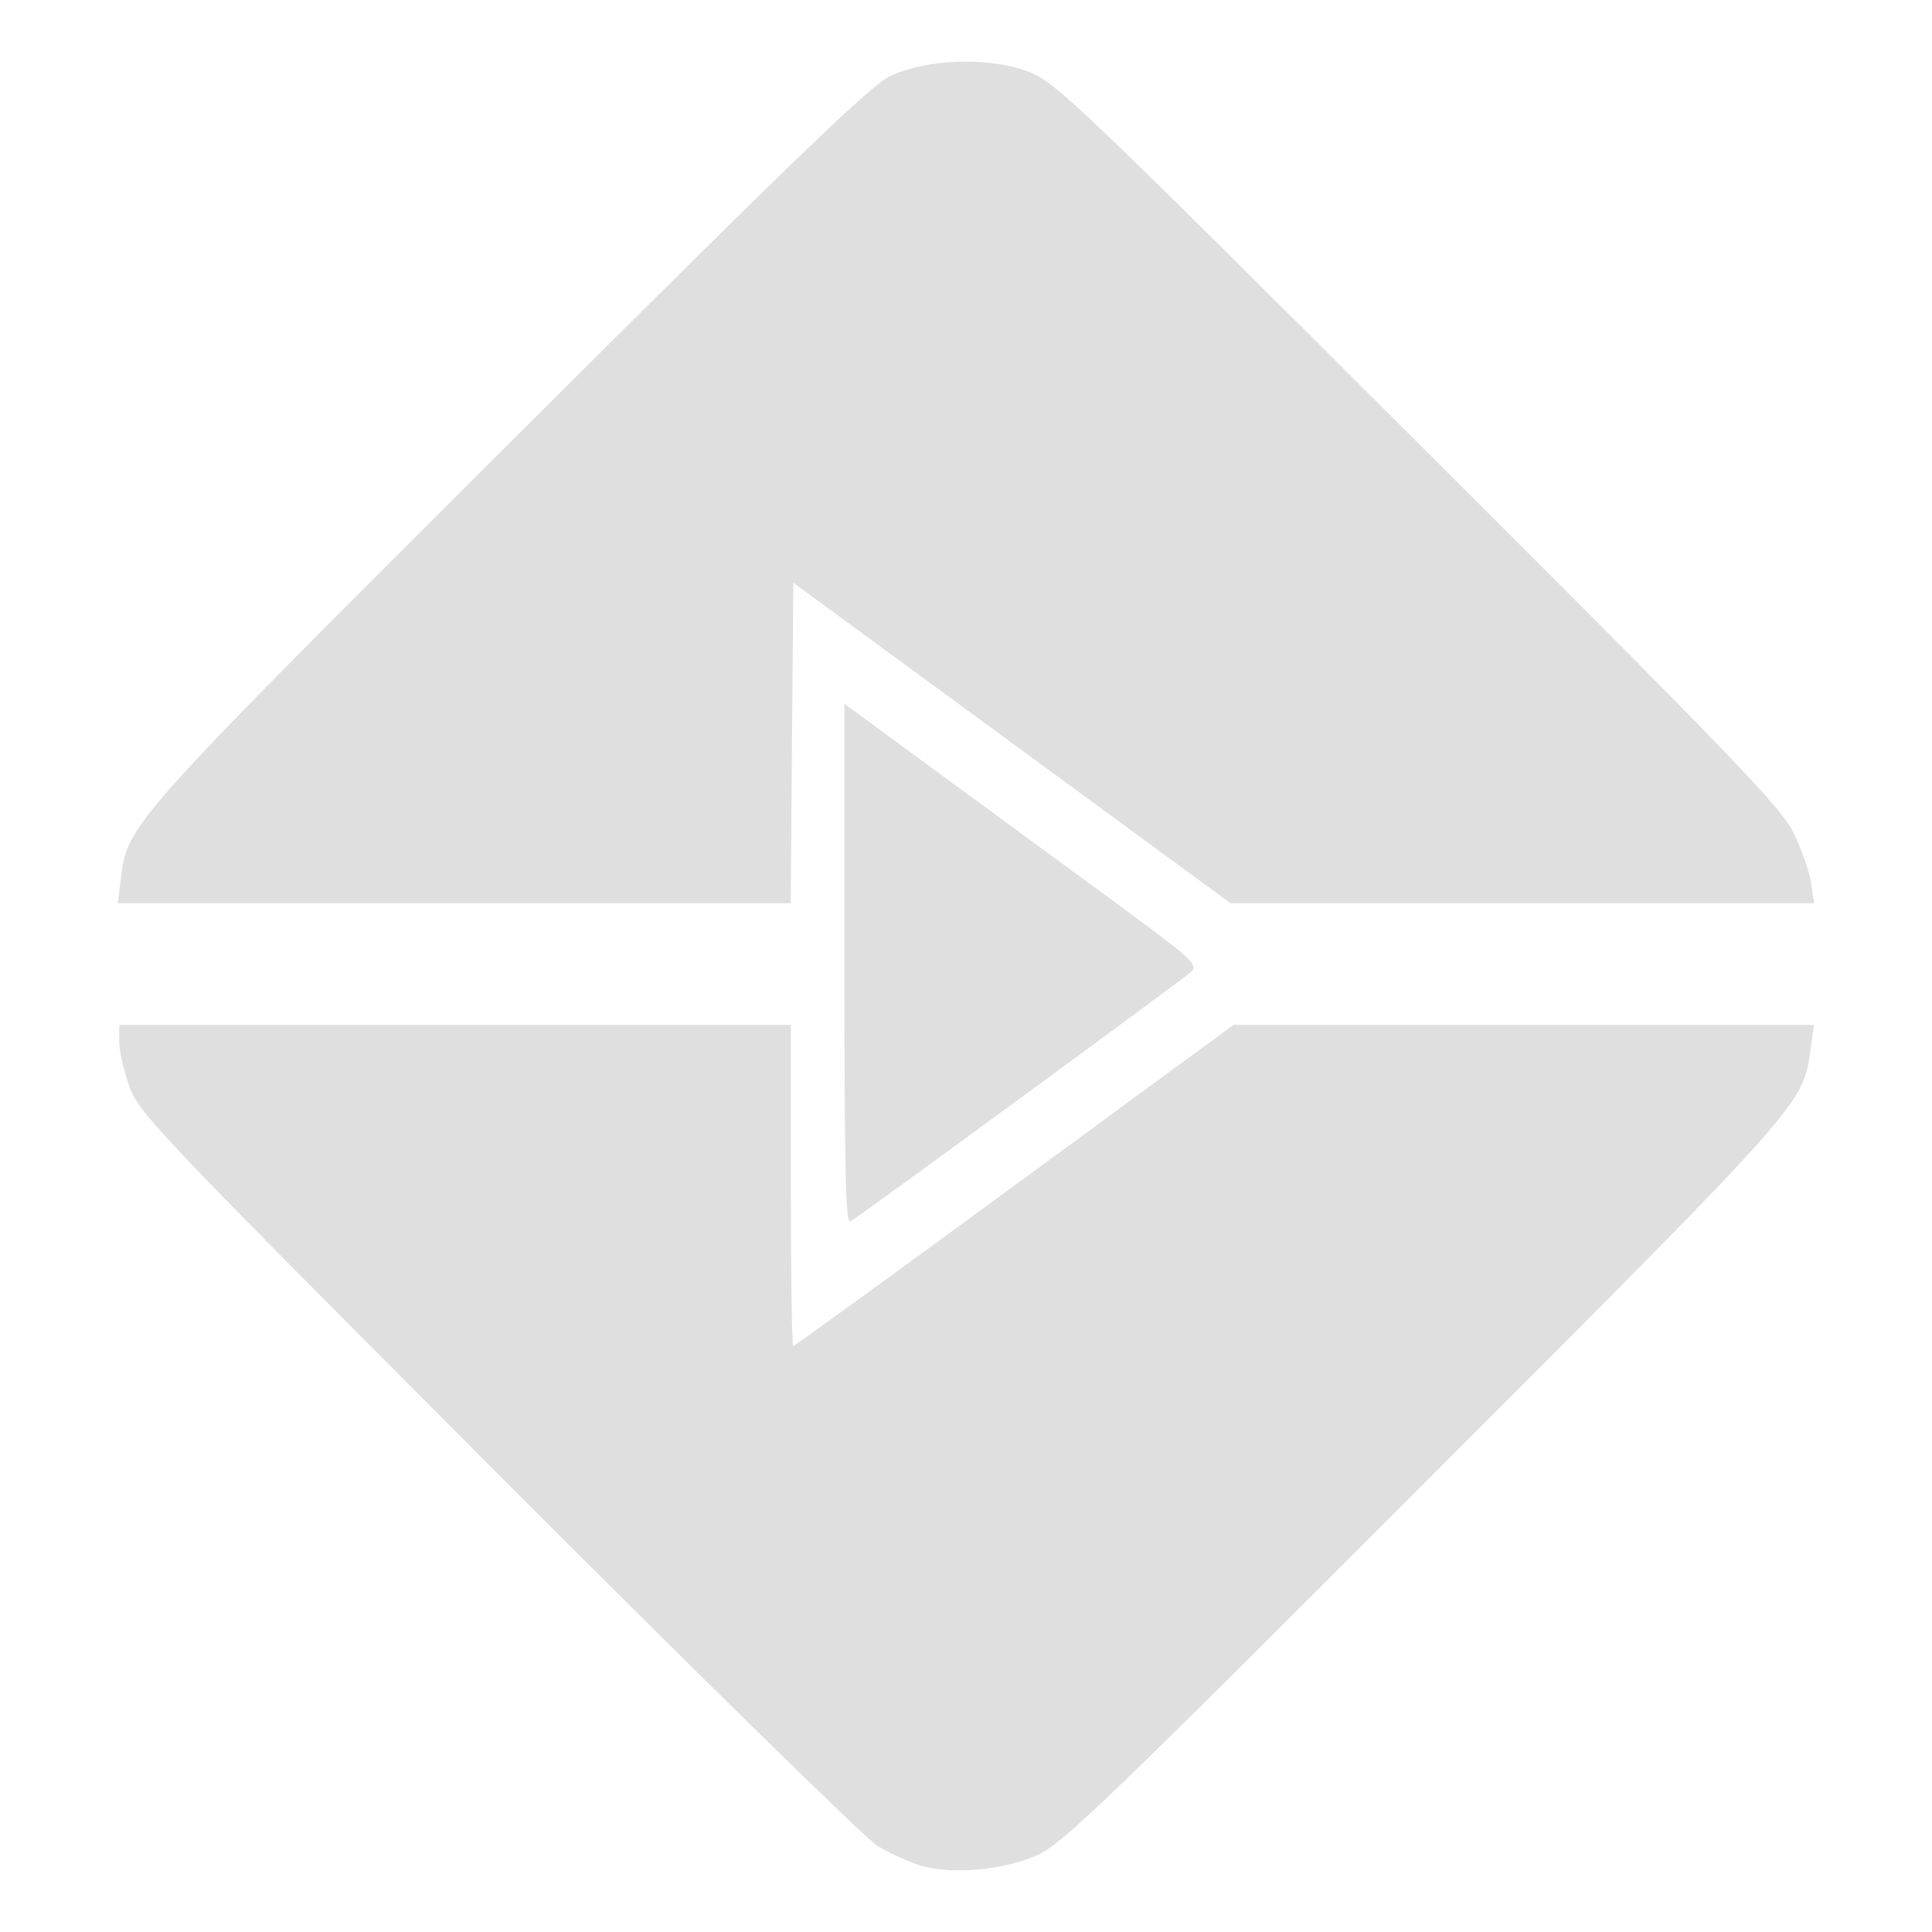 <?xml version="1.0" encoding="UTF-8" standalone="no"?>
<svg
   width="64"
   height="64"
   version="1.1"
   id="svg73"
   sodipodi:docname="smartcode-stremio.svg"
   inkscape:version="1.4.2 (ebf0e940d0, 2025-05-08)"
   xmlns:inkscape="http://www.inkscape.org/namespaces/inkscape"
   xmlns:sodipodi="http://sodipodi.sourceforge.net/DTD/sodipodi-0.dtd"
   xmlns="http://www.w3.org/2000/svg"
   xmlns:svg="http://www.w3.org/2000/svg"
   xmlns:rdf="http://www.w3.org/1999/02/22-rdf-syntax-ns#"
   xmlns:cc="http://creativecommons.org/ns#"
   xmlns:dc="http://purl.org/dc/elements/1.1/">
  <sodipodi:namedview
     pagecolor="#f5f7fa"
     bordercolor="#666666"
     borderopacity="1"
     objecttolerance="10"
     gridtolerance="10"
     guidetolerance="10"
     inkscape:pageopacity="0"
     inkscape:pageshadow="2"
     inkscape:window-width="1377"
     inkscape:window-height="886"
     id="namedview75"
     showgrid="false"
     inkscape:zoom="6.2890624"
     inkscape:cx="46.986336"
     inkscape:cy="40.467081"
     inkscape:window-x="12"
     inkscape:window-y="50"
     inkscape:window-maximized="0"
     inkscape:current-layer="g877"
     inkscape:document-rotation="0"
     inkscape:pagecheckerboard="0"
     inkscape:showpageshadow="2"
     inkscape:deskcolor="#d1d1d1" />
  <defs
     id="defs29" />
  <circle
     cx="32.516"
     cy="31.878"
     r="0"
     fill="url(#b)"
     stroke-width="1.571"
     id="circle41"
     style="fill:url(#b)" />
  <g
     aria-label="GZ"
     transform="matrix(1.221,0,0,0.819,0.496,-0.166)"
     id="text93"
     style="font-weight:bold;font-size:11.526px;line-height:1.25;font-family:sans-serif;-inkscape-font-specification:'sans-serif Bold';fill:#f2f2f2;stroke-width:0.288" />
  <g
     id="g877"
     transform="matrix(1.1,0,0,1.1,-3.185,-3.207)">
    <path
       id="path7"
       style="fill:#dfdfdf;fill-opacity:1;stroke:none;stroke-width:0.831;stroke-dasharray:none;stroke-opacity:0.6"
       d="M 31.741,4.775 C 30.999,4.801 30.266,4.945 29.717,5.199 29.124,5.474 26.938,7.58 18.253,16.245 6.764,27.706 6.726,27.75 6.533,29.38 l -0.088,0.736 H 16.577 26.708 l 0.038,-4.826 0.04,-4.826 6.583,4.826 6.583,4.826 h 8.788 8.787 l -0.095,-0.622 C 57.38,29.151 57.143,28.475 56.906,27.992 56.531,27.224 55.101,25.738 45.588,16.246 35.124,5.805 34.666,5.369 33.821,5.058 33.236,4.842 32.484,4.75 31.741,4.775 Z M 28.324,24.109 v 7.849 c 0,6.24 0.037,7.827 0.183,7.74 0.359,-0.214 10.008,-7.284 10.256,-7.514 0.235,-0.219 0.055,-0.381 -2.638,-2.352 -1.59,-1.164 -3.995,-2.927 -5.345,-3.919 z M 6.486,33.78 v 0.509 c 0,0.279 0.14,0.889 0.31,1.355 0.295,0.806 0.853,1.391 11.102,11.666 5.936,5.95 11.074,10.988 11.42,11.194 0.345,0.205 0.907,0.465 1.247,0.576 0.927,0.304 2.548,0.165 3.583,-0.305 0.747,-0.34 2.083,-1.624 11.635,-11.187 C 57.363,35.995 57.182,36.198 57.425,34.477 l 0.098,-0.697 H 48.782 40.042 l -6.595,4.836 c -3.626,2.66 -6.625,4.836 -6.664,4.836 -0.039,0 -0.071,-2.176 -0.071,-4.836 V 33.78 H 16.599 Z" />
  </g>
</svg>
